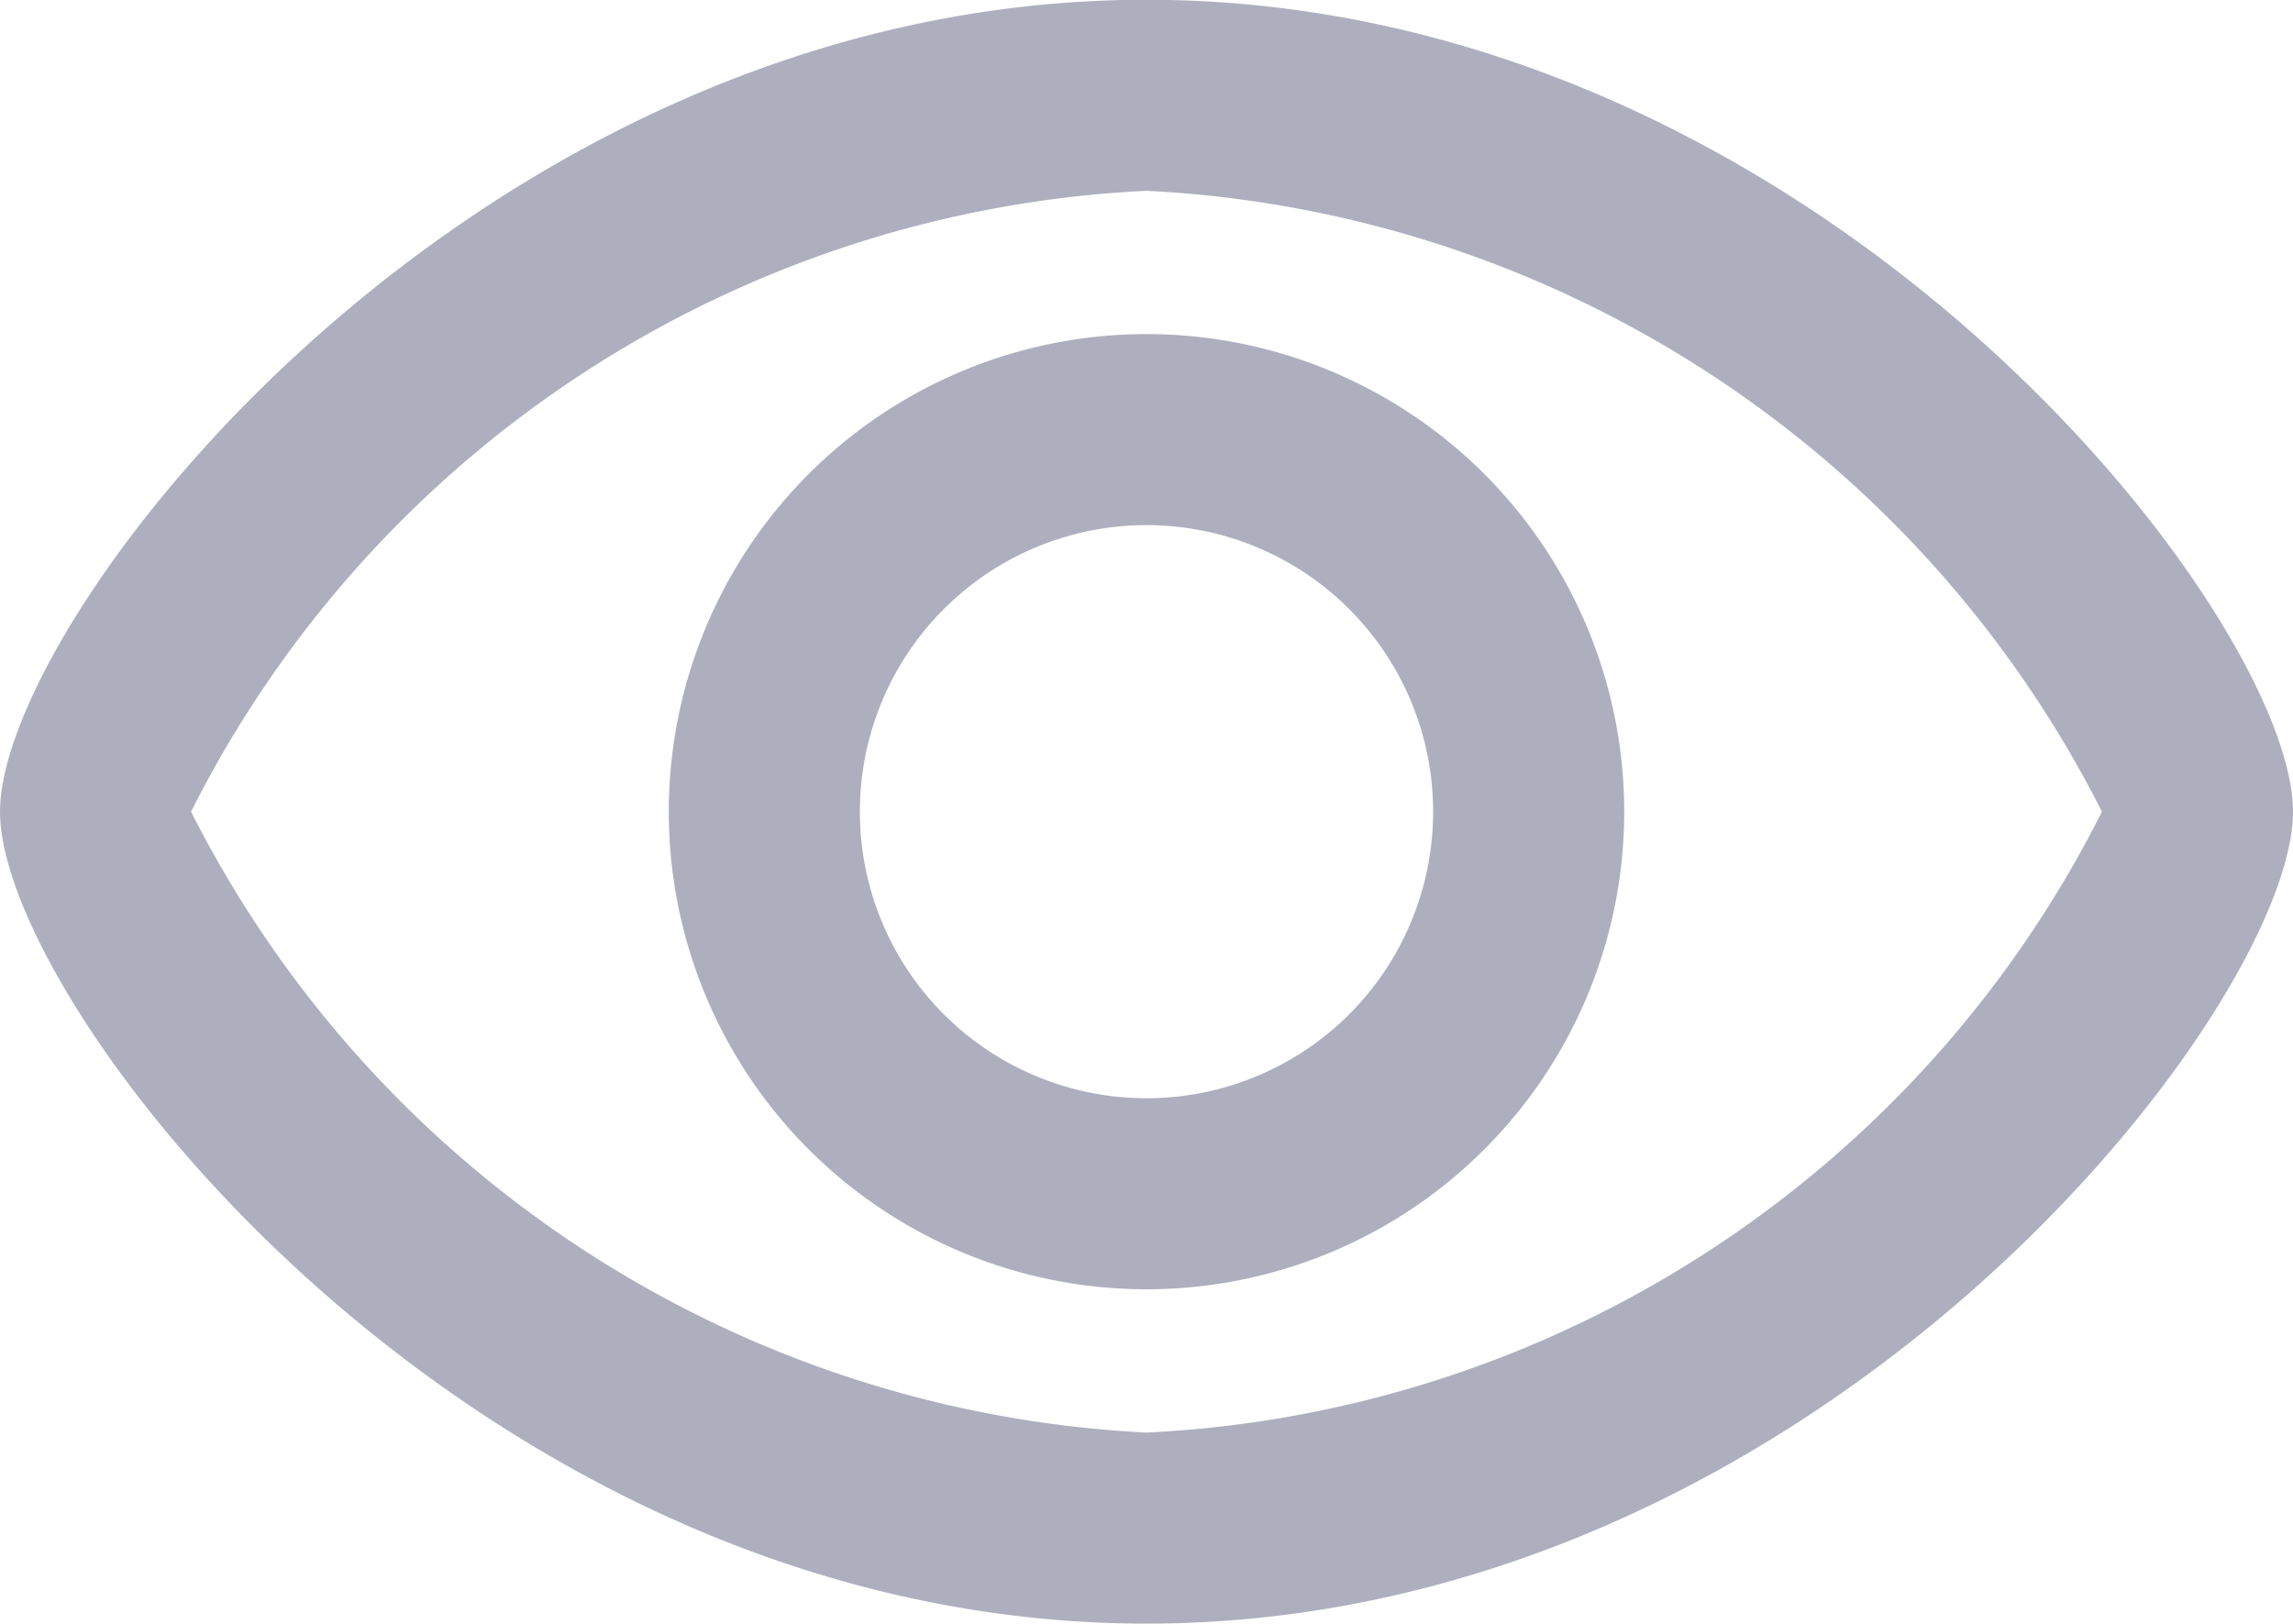 <svg xmlns="http://www.w3.org/2000/svg" viewBox="0 0 9.6 6.8">
  <defs>
    <style>
      .cls-1 {
        fill: #aeafbe;
      }
    </style>
  </defs>
  <g id="noun_Eye_435603" transform="translate(267.2 100.162)">
    <path id="Tracé_3" data-name="Tracé 3" class="cls-1" d="M6.3,16.5c-2.808,0-4.8,2.578-4.8,3.4s1.992,3.4,4.8,3.4,4.8-2.578,4.8-3.4S9.108,16.5,6.3,16.5Zm0,6a4.745,4.745,0,0,1-4-2.6,4.731,4.731,0,0,1,4-2.6,4.746,4.746,0,0,1,4,2.6A4.731,4.731,0,0,1,6.3,22.5Zm0-4.6a2,2,0,1,0,2,2A2,2,0,0,0,6.3,17.9Zm0,3.2a1.2,1.2,0,1,1,1.2-1.2A1.2,1.2,0,0,1,6.3,21.1Z" transform="translate(-268.7 -116.663)"/>
  </g>
</svg>
